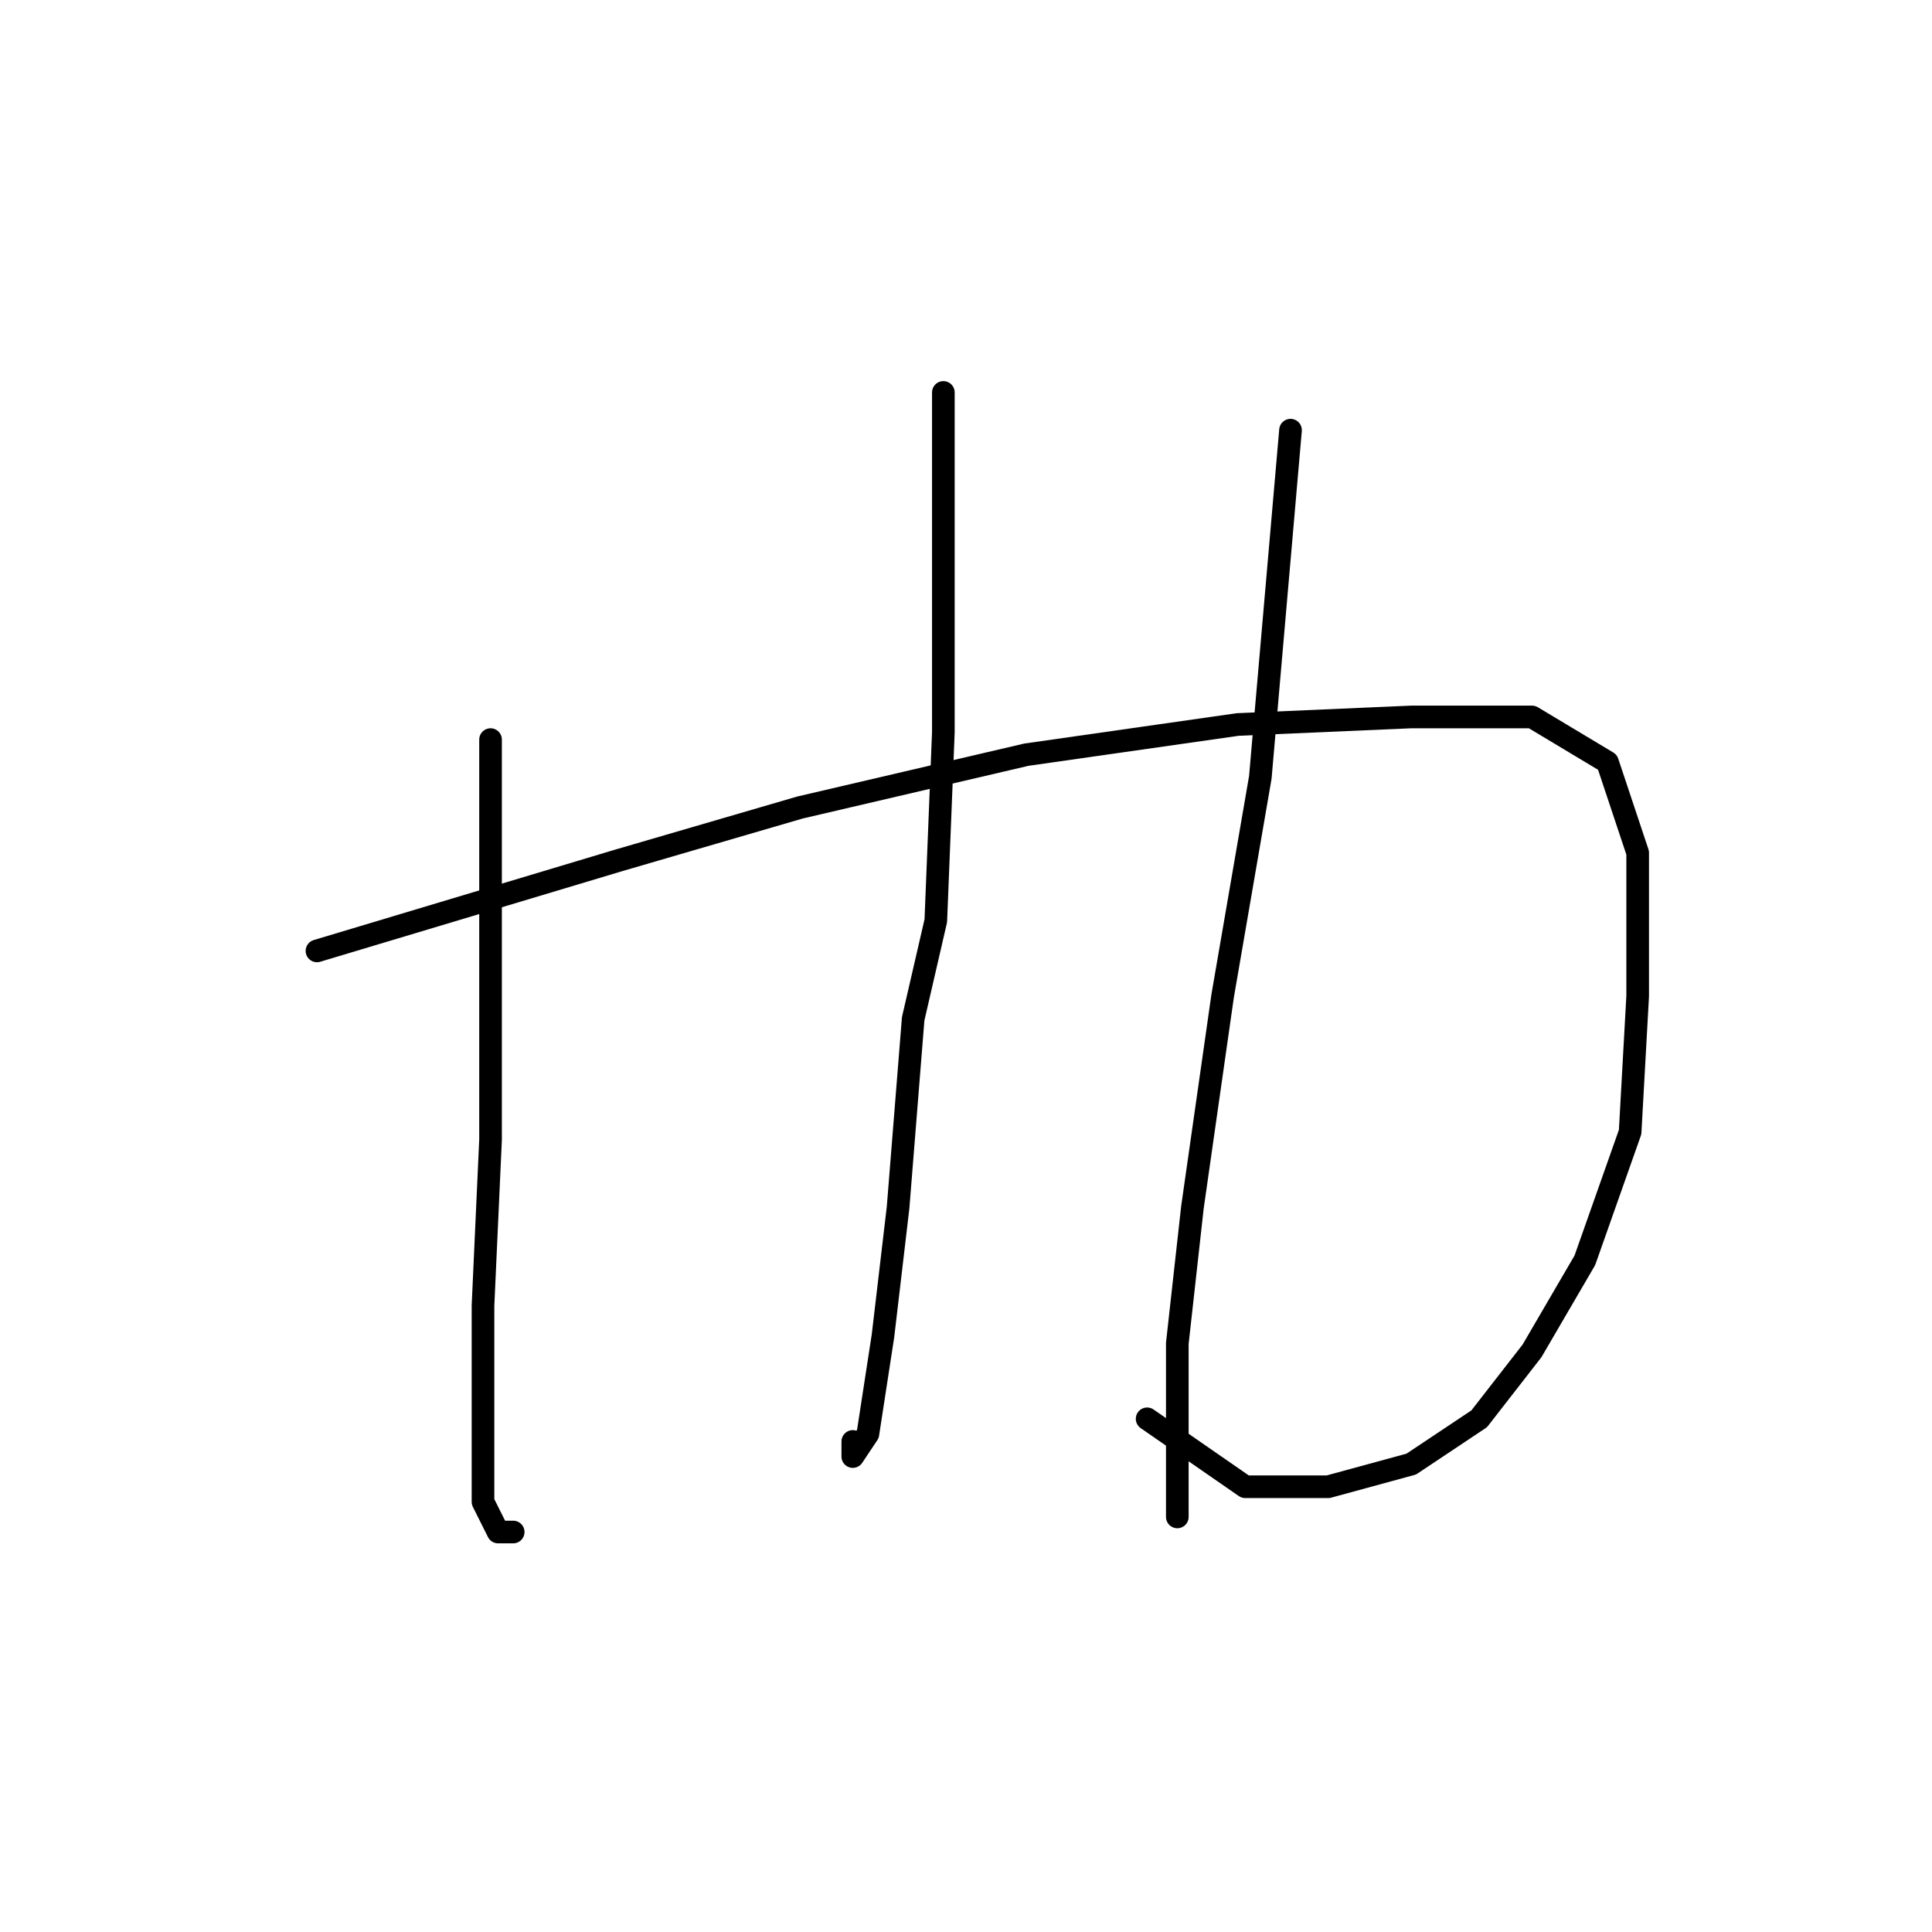 <?xml version="1.0" standalone="no"?>
    <svg width="256" height="256" xmlns="http://www.w3.org/2000/svg" version="1.1">
    <polyline stroke="black" stroke-width="3" stroke-linecap="round" fill="transparent" stroke-linejoin="round" points="65 98 65 119 65 140 65 151 64 173 64 189 64 199 66 203 68 203 68 203 " />
        <polyline stroke="black" stroke-width="3" stroke-linecap="round" fill="transparent" stroke-linejoin="round" points="42 126 62 120 82 114 106 107 136 100 164 96 187 95 203 95 213 101 217 113 217 132 216 150 210 167 203 179 196 188 187 194 176 197 165 197 152 188 152 188 " />
        <polyline stroke="black" stroke-width="3" stroke-linecap="round" fill="transparent" stroke-linejoin="round" points="125 52 125 69 125 86 125 97 124 122 121 135 119 160 117 177 115 190 113 193 113 191 113 191 " />
        <polyline stroke="black" stroke-width="3" stroke-linecap="round" fill="transparent" stroke-linejoin="round" points="171 57 169 80 167 103 162 132 158 160 156 178 156 194 156 201 156 201 " />
        </svg>